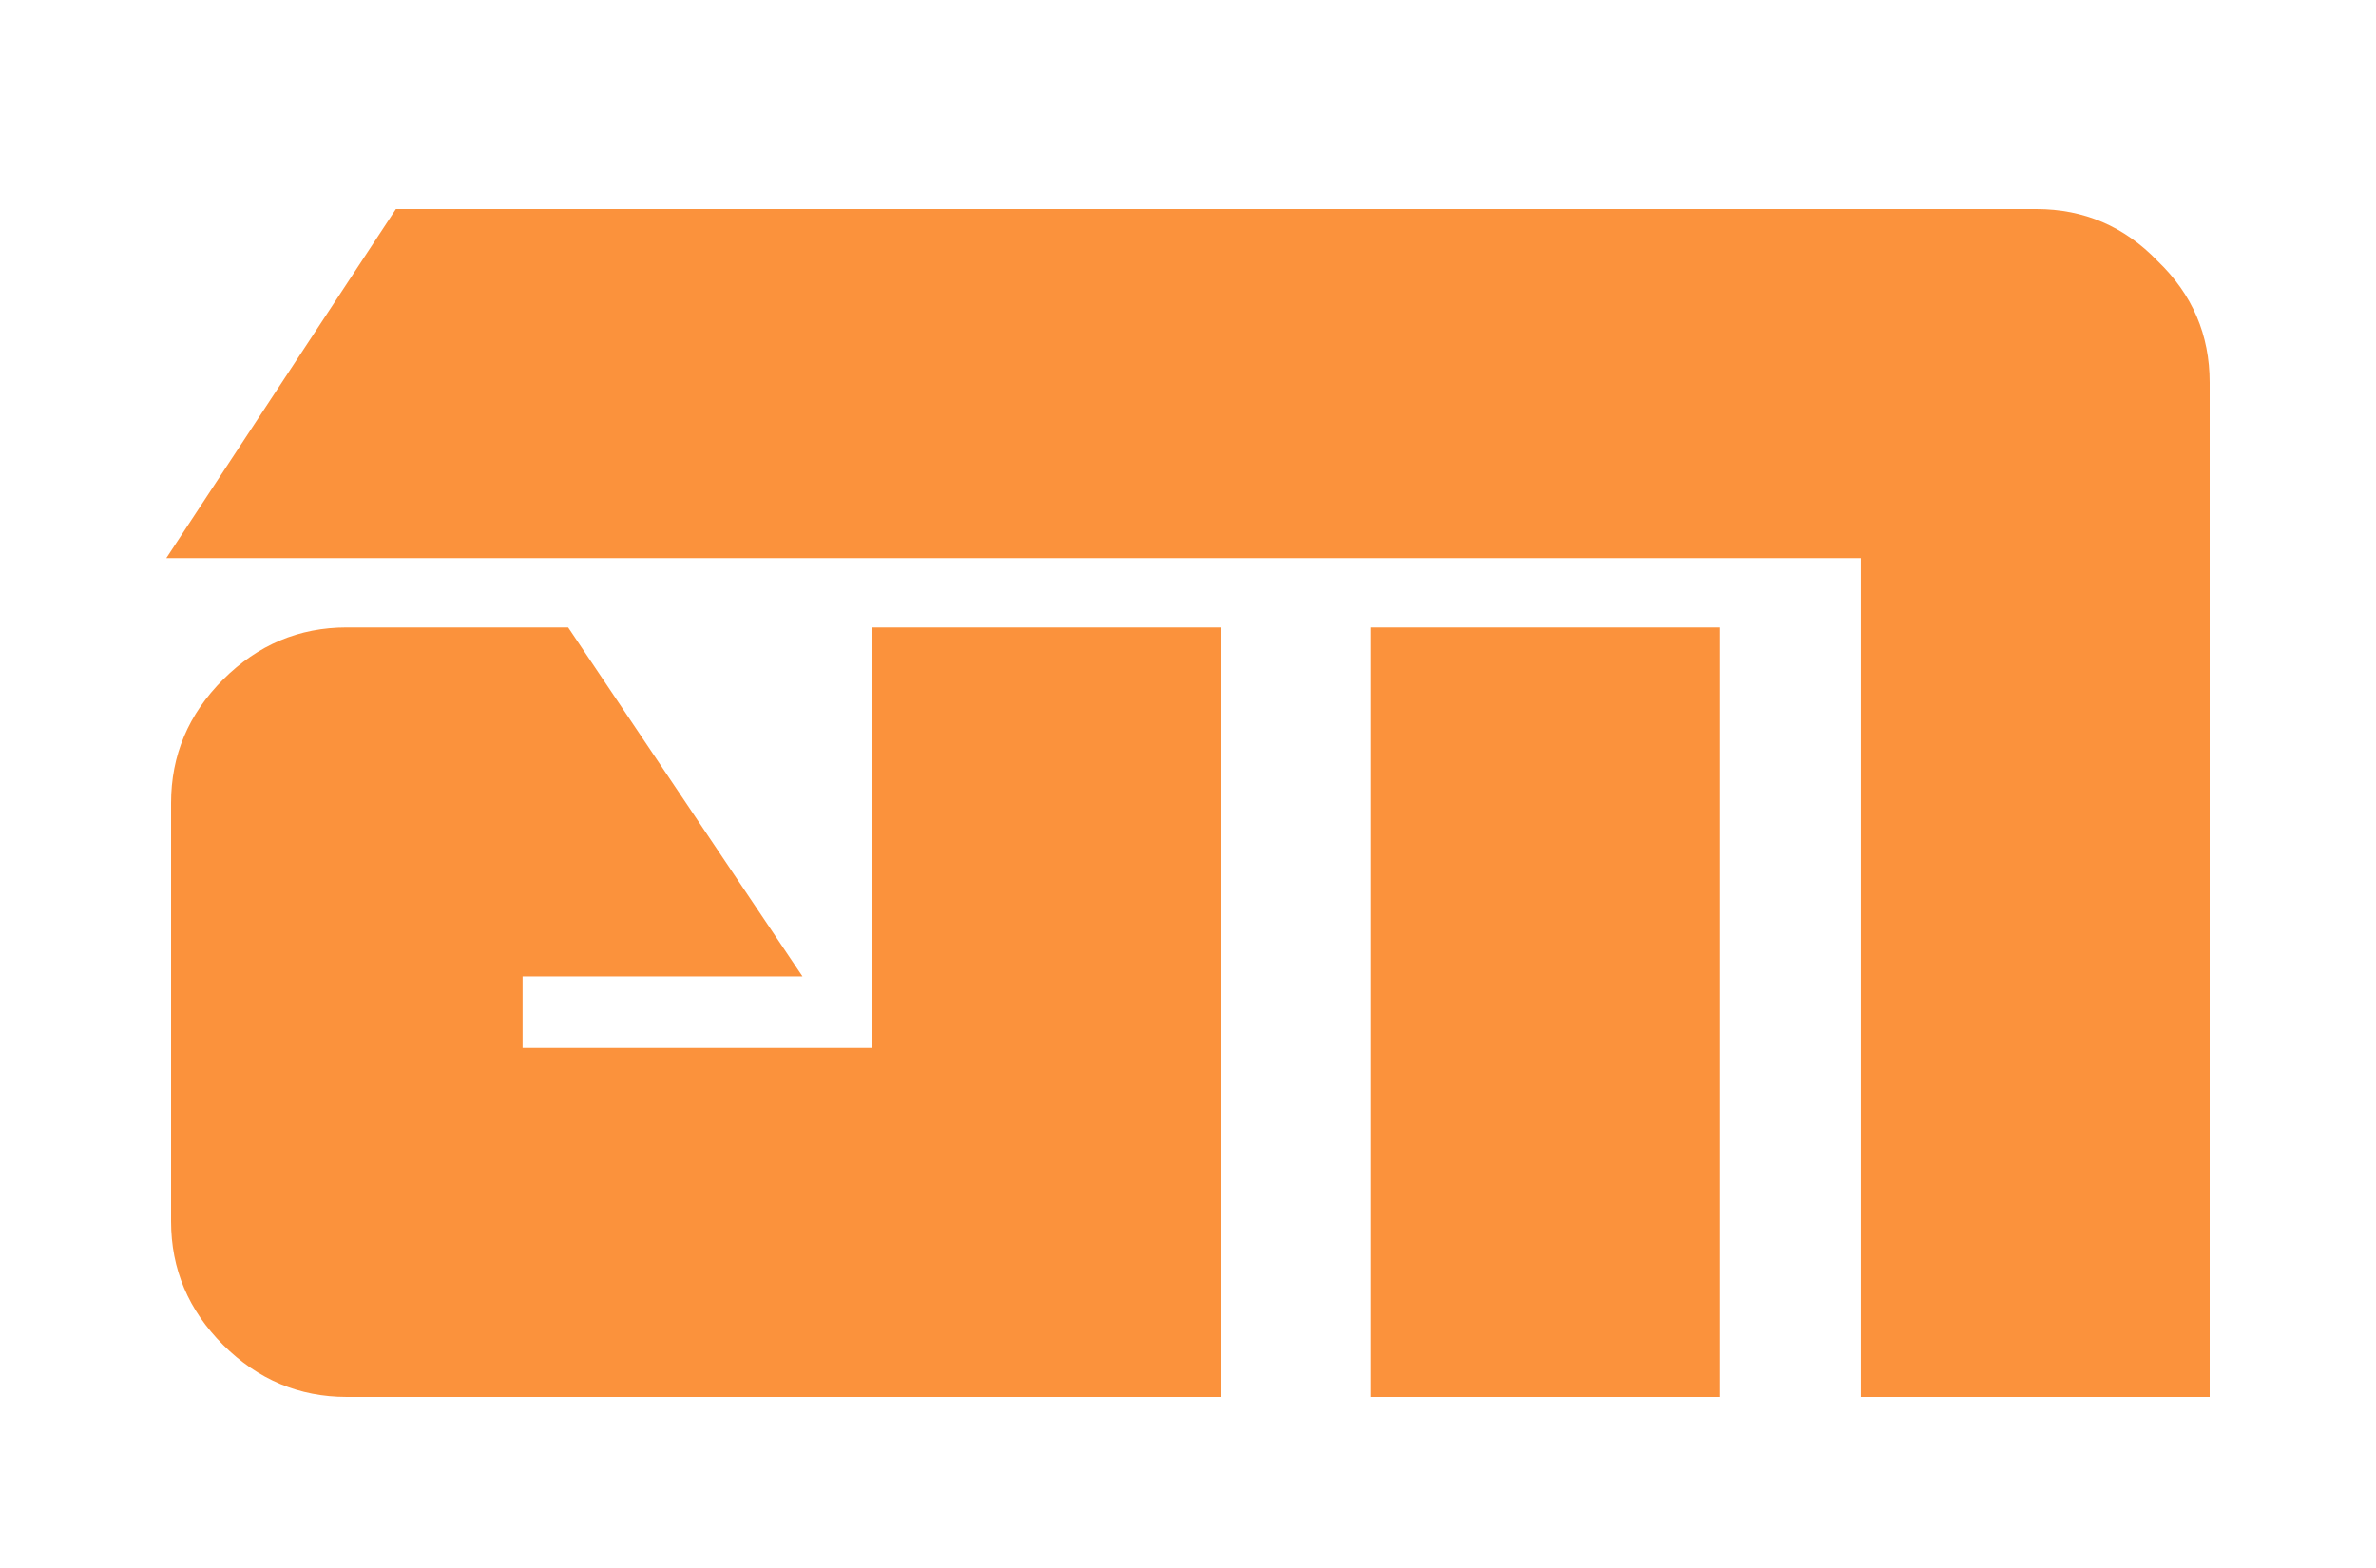 <svg width="500" height="330" viewBox="0 0 500 330" fill="none" xmlns="http://www.w3.org/2000/svg">
<g filter="url(#filter0_i)">
<path fill-rule="evenodd" clip-rule="evenodd" d="M46.959 279.051C54.264 286.35 62.94 290 72.986 290H257V128.047H183.486V216.551H109.971V201.496H168.874L119.56 128.047H72.986C62.94 128.047 54.264 131.697 46.959 138.996C39.653 146.296 36 154.964 36 165V253.047C36 263.084 39.653 271.752 46.959 279.051Z" fill="#FB923C"/>
</g>
<g filter="url(#filter1_i)">
<path fill-rule="evenodd" clip-rule="evenodd" d="M391.59 113.449V290H465V76.496C465 66.46 461.352 57.944 454.057 50.949C447.065 43.65 438.554 40 428.523 40H83.308L35 113.449H391.59ZM288.542 128.047V290H361.952V128.047H288.542Z" fill="#FB923C"/>
</g>
<defs>
<filter id="filter0_i" x="36" y="40" width="221" height="254" filterUnits="userSpaceOnUse" color-interpolation-filters="sRGB">
<feFlood flood-opacity="0" result="BackgroundImageFix"/>
<feBlend mode="normal" in="SourceGraphic" in2="BackgroundImageFix" result="shape"/>
<feColorMatrix in="SourceAlpha" type="matrix" values="0 0 0 0 0 0 0 0 0 0 0 0 0 0 0 0 0 0 127 0" result="hardAlpha"/>
<feOffset dy="4"/>
<feGaussianBlur stdDeviation="2"/>
<feComposite in2="hardAlpha" operator="arithmetic" k2="-1" k3="1"/>
<feColorMatrix type="matrix" values="0 0 0 0 0 0 0 0 0 0 0 0 0 0 0 0 0 0 0.25 0"/>
<feBlend mode="normal" in2="shape" result="effect1_innerShadow"/>
</filter>
<filter id="filter1_i" x="35" y="40" width="430" height="254" filterUnits="userSpaceOnUse" color-interpolation-filters="sRGB">
<feFlood flood-opacity="0" result="BackgroundImageFix"/>
<feBlend mode="normal" in="SourceGraphic" in2="BackgroundImageFix" result="shape"/>
<feColorMatrix in="SourceAlpha" type="matrix" values="0 0 0 0 0 0 0 0 0 0 0 0 0 0 0 0 0 0 127 0" result="hardAlpha"/>
<feOffset dy="4"/>
<feGaussianBlur stdDeviation="2"/>
<feComposite in2="hardAlpha" operator="arithmetic" k2="-1" k3="1"/>
<feColorMatrix type="matrix" values="0 0 0 0 0 0 0 0 0 0 0 0 0 0 0 0 0 0 0.25 0"/>
<feBlend mode="normal" in2="shape" result="effect1_innerShadow"/>
</filter>
</defs>
</svg>

